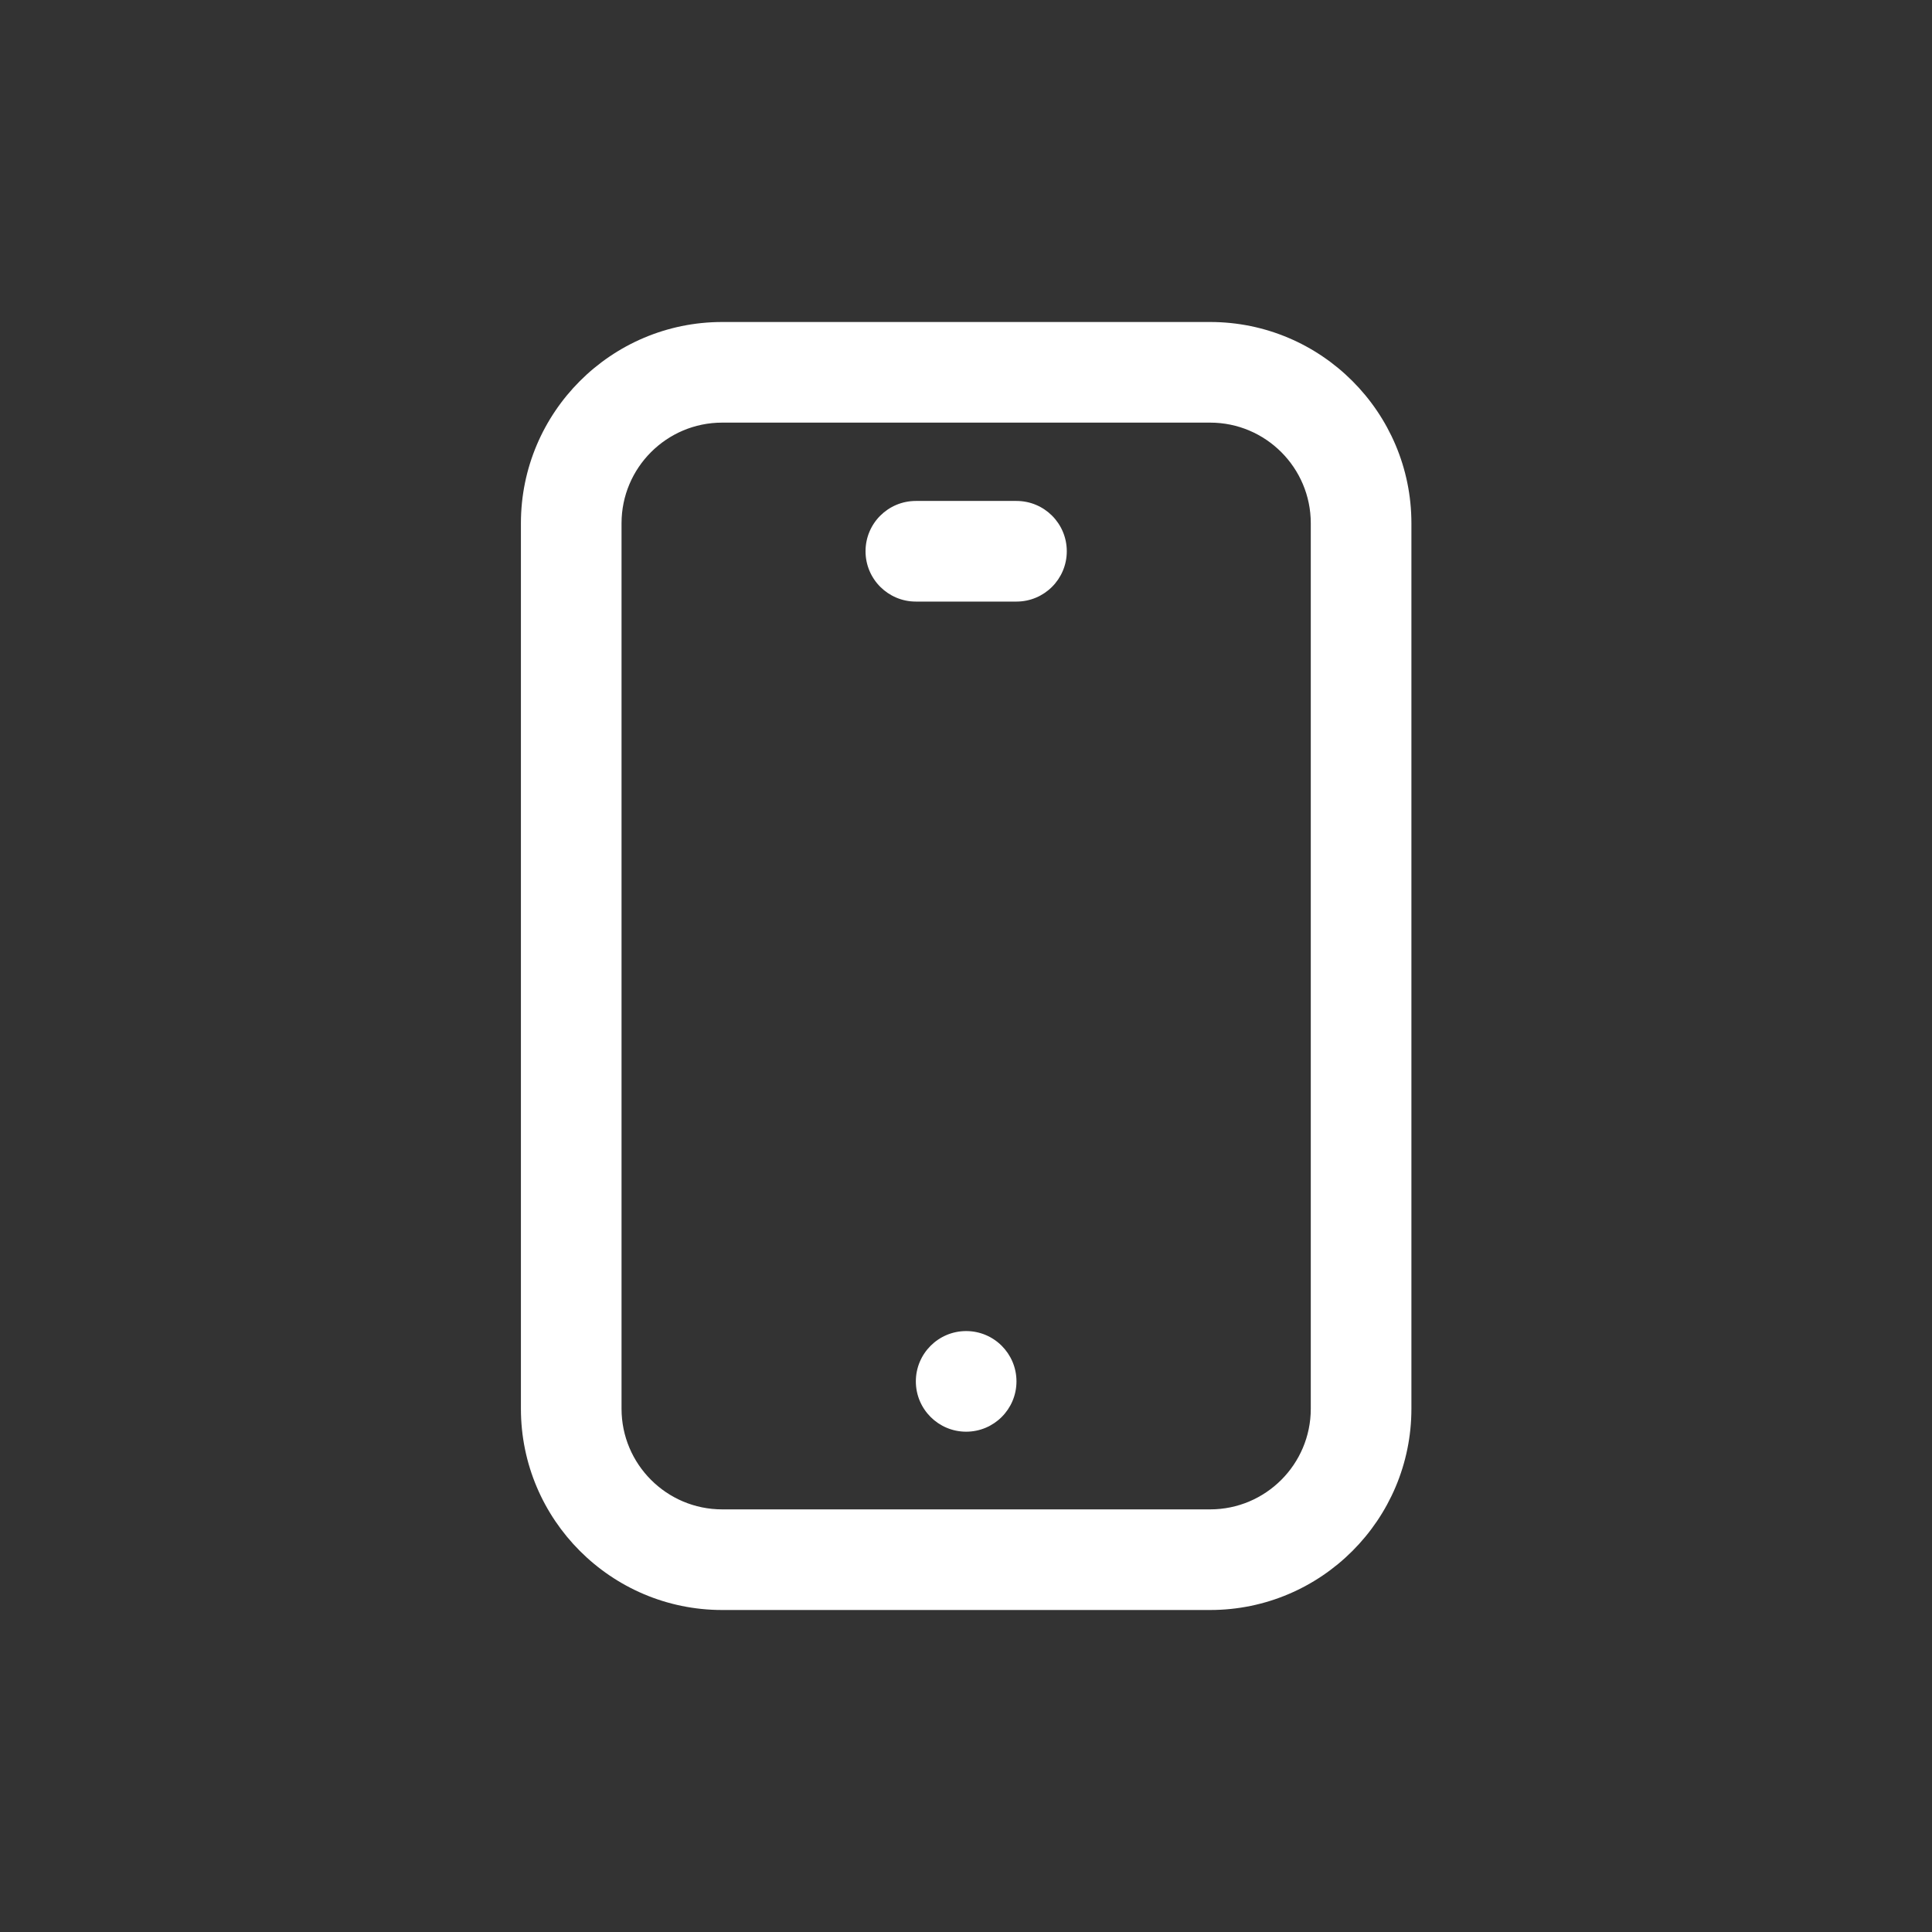 <svg width="24" height="24" viewBox="0 0 24 24" fill="none" xmlns="http://www.w3.org/2000/svg">
  <rect x="0" y="0" width="24" height="24" fill="#333333" stroke="none"/>
  <path fill-rule="evenodd" clip-rule="evenodd" d="M15.033 18.75C15.723 18.75 16.283 18.189 16.283 17.5V6.5C16.283 5.811 15.723 5.25 15.033 5.25H8.971C8.281 5.25 7.721 5.811 7.721 6.5V17.5C7.721 18.189 8.281 18.75 8.971 18.75H15.033ZM17.533 17.5V6.5C17.533 5.122 16.412 4 15.033 4H8.971C7.592 4 6.471 5.122 6.471 6.5V17.5C6.471 18.878 7.592 20 8.971 20H15.033C16.412 20 17.533 18.878 17.533 17.5ZM12.002 17.785C12.347 17.785 12.627 17.505 12.627 17.16C12.627 16.815 12.347 16.535 12.002 16.535C11.657 16.535 11.377 16.815 11.377 17.16C11.377 17.505 11.657 17.785 12.002 17.785ZM12.627 6.223C12.972 6.223 13.252 6.502 13.252 6.848C13.252 7.193 12.972 7.473 12.627 7.473H11.377C11.032 7.473 10.752 7.193 10.752 6.848C10.752 6.502 11.032 6.223 11.377 6.223H12.627Z" fill="white"/>
</svg>
